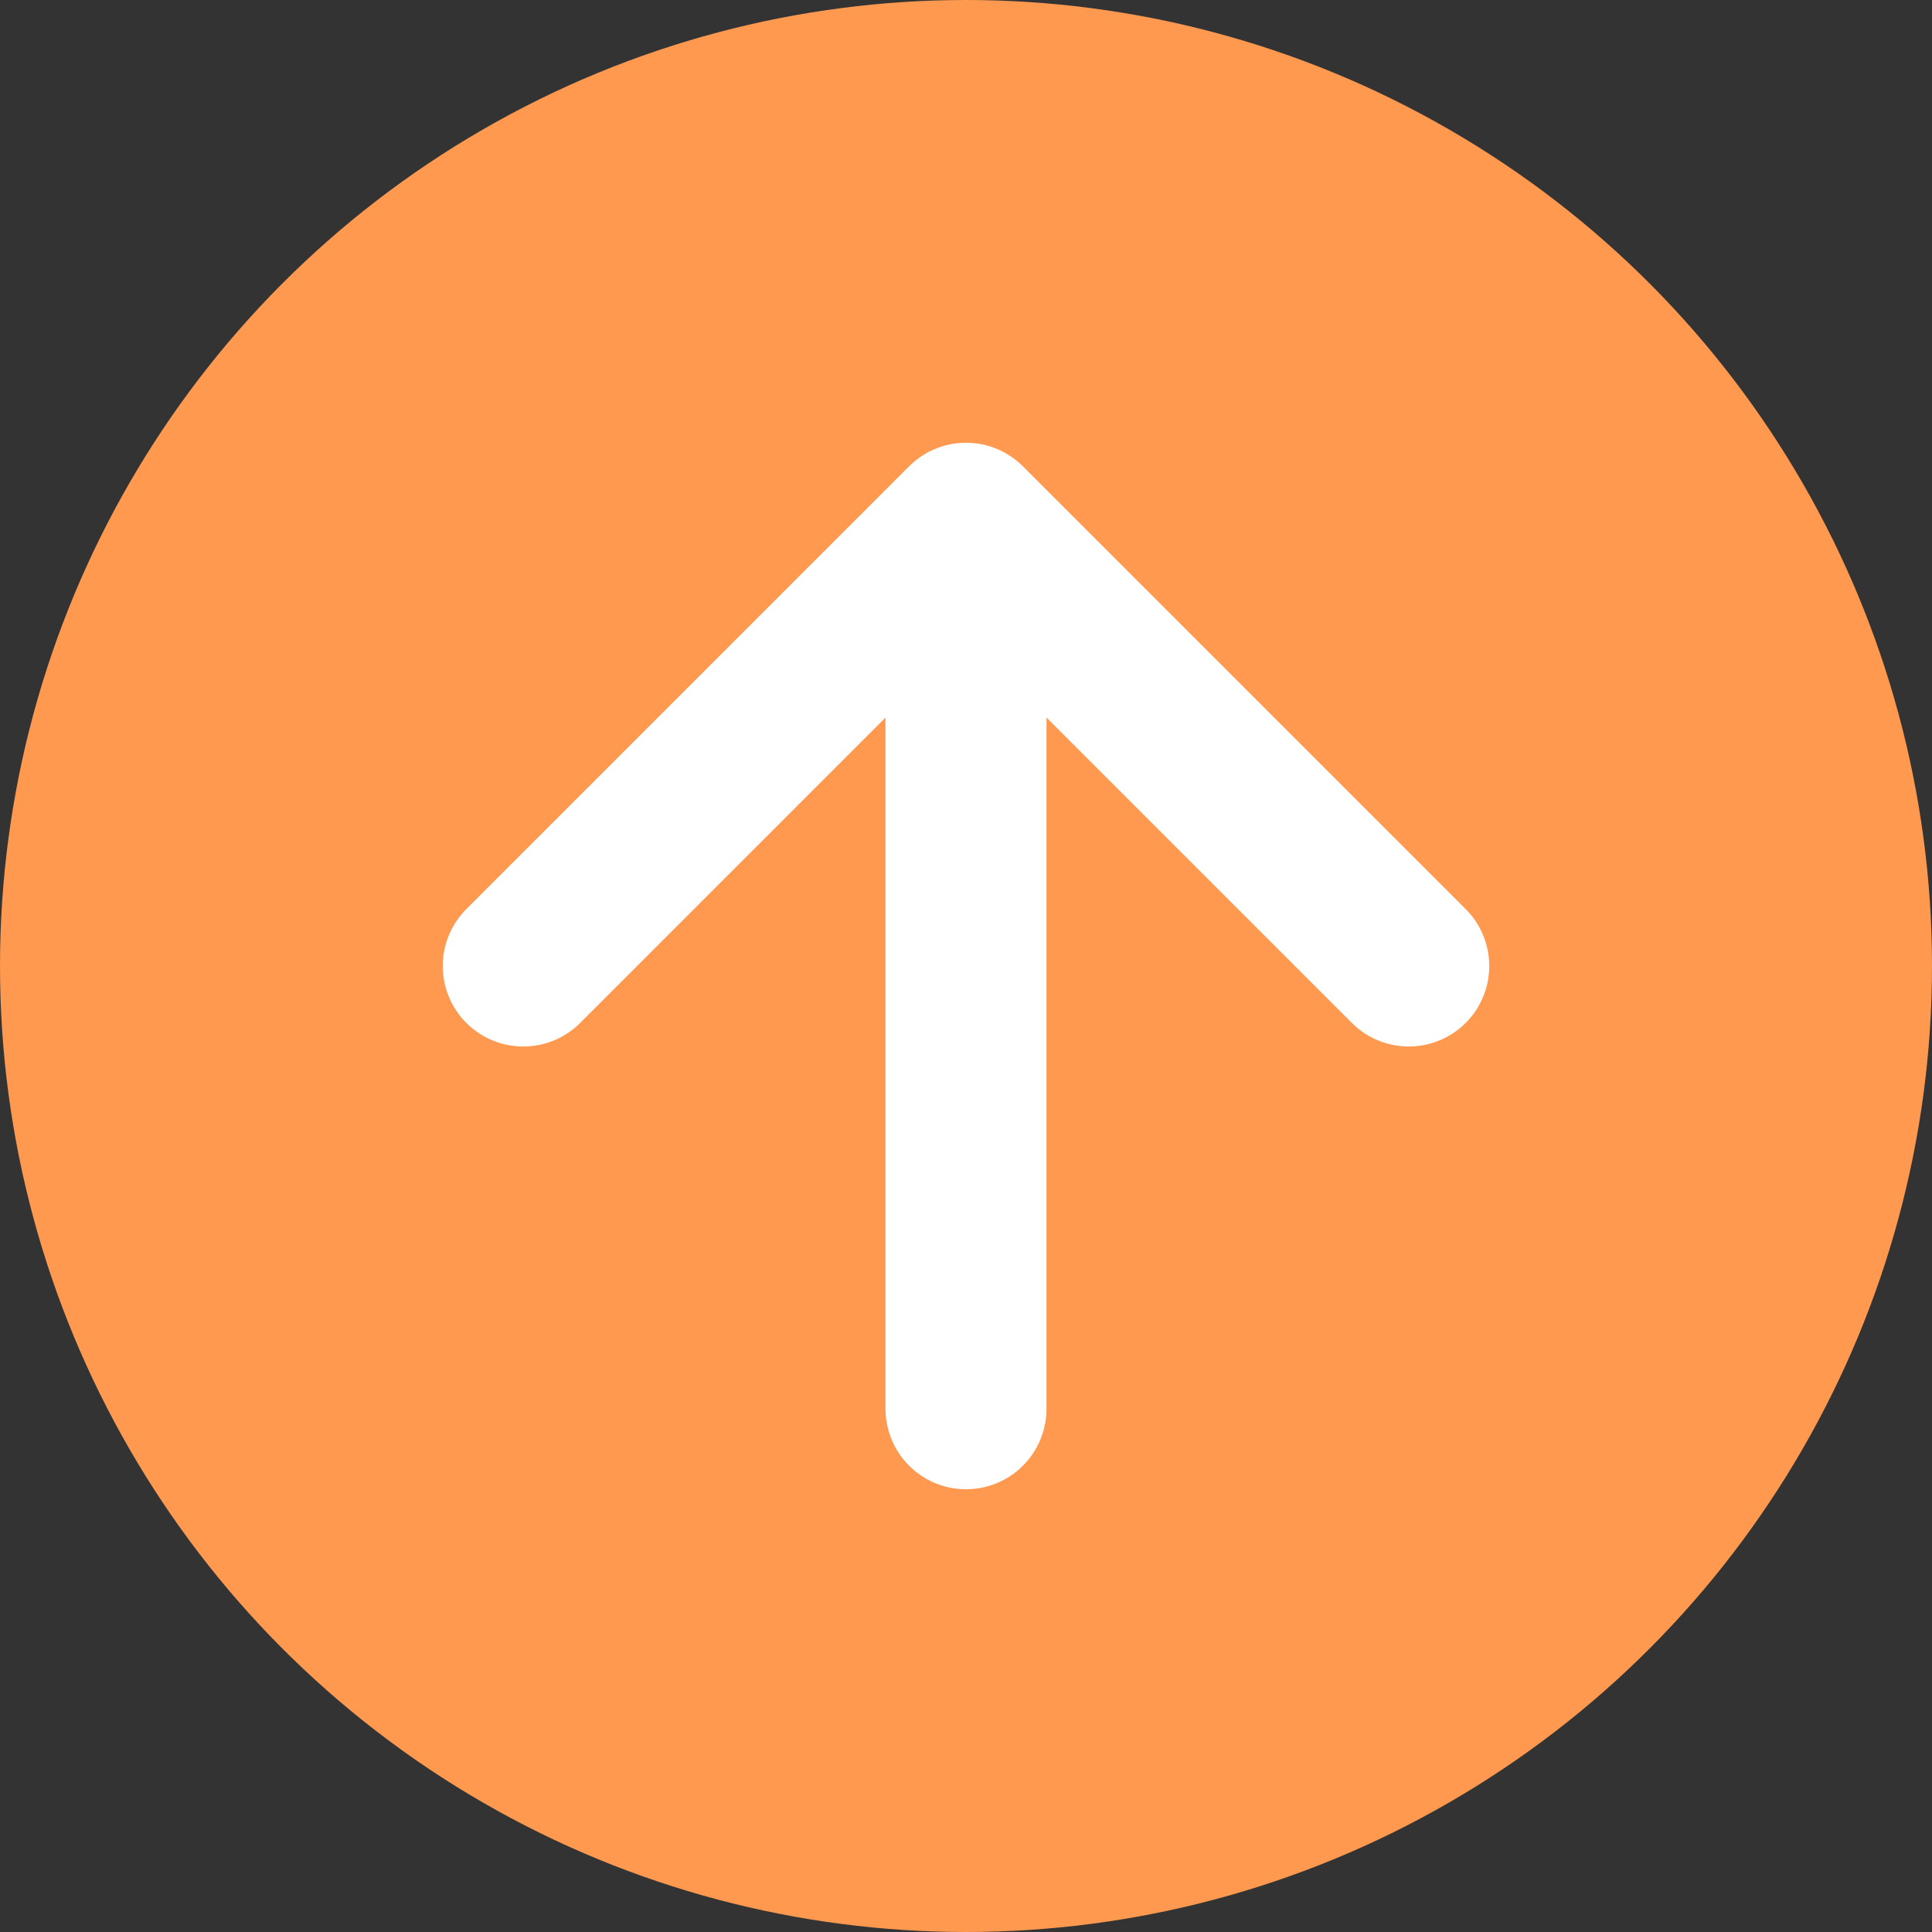 <svg width="24" height="24" viewBox="0 0 24 24" fill="none" xmlns="http://www.w3.org/2000/svg">
<rect x="0" y="0" width="24" height="24" fill="#333333" stroke="none"/>
<circle cx="12" cy="12" r="12" fill="#FF9950"/>
<path d="M6.5 12L12 6.5M12 6.5L17.5 12M12 6.5V17.5" stroke="white" stroke-width="2" stroke-linecap="round"/>
</svg>
